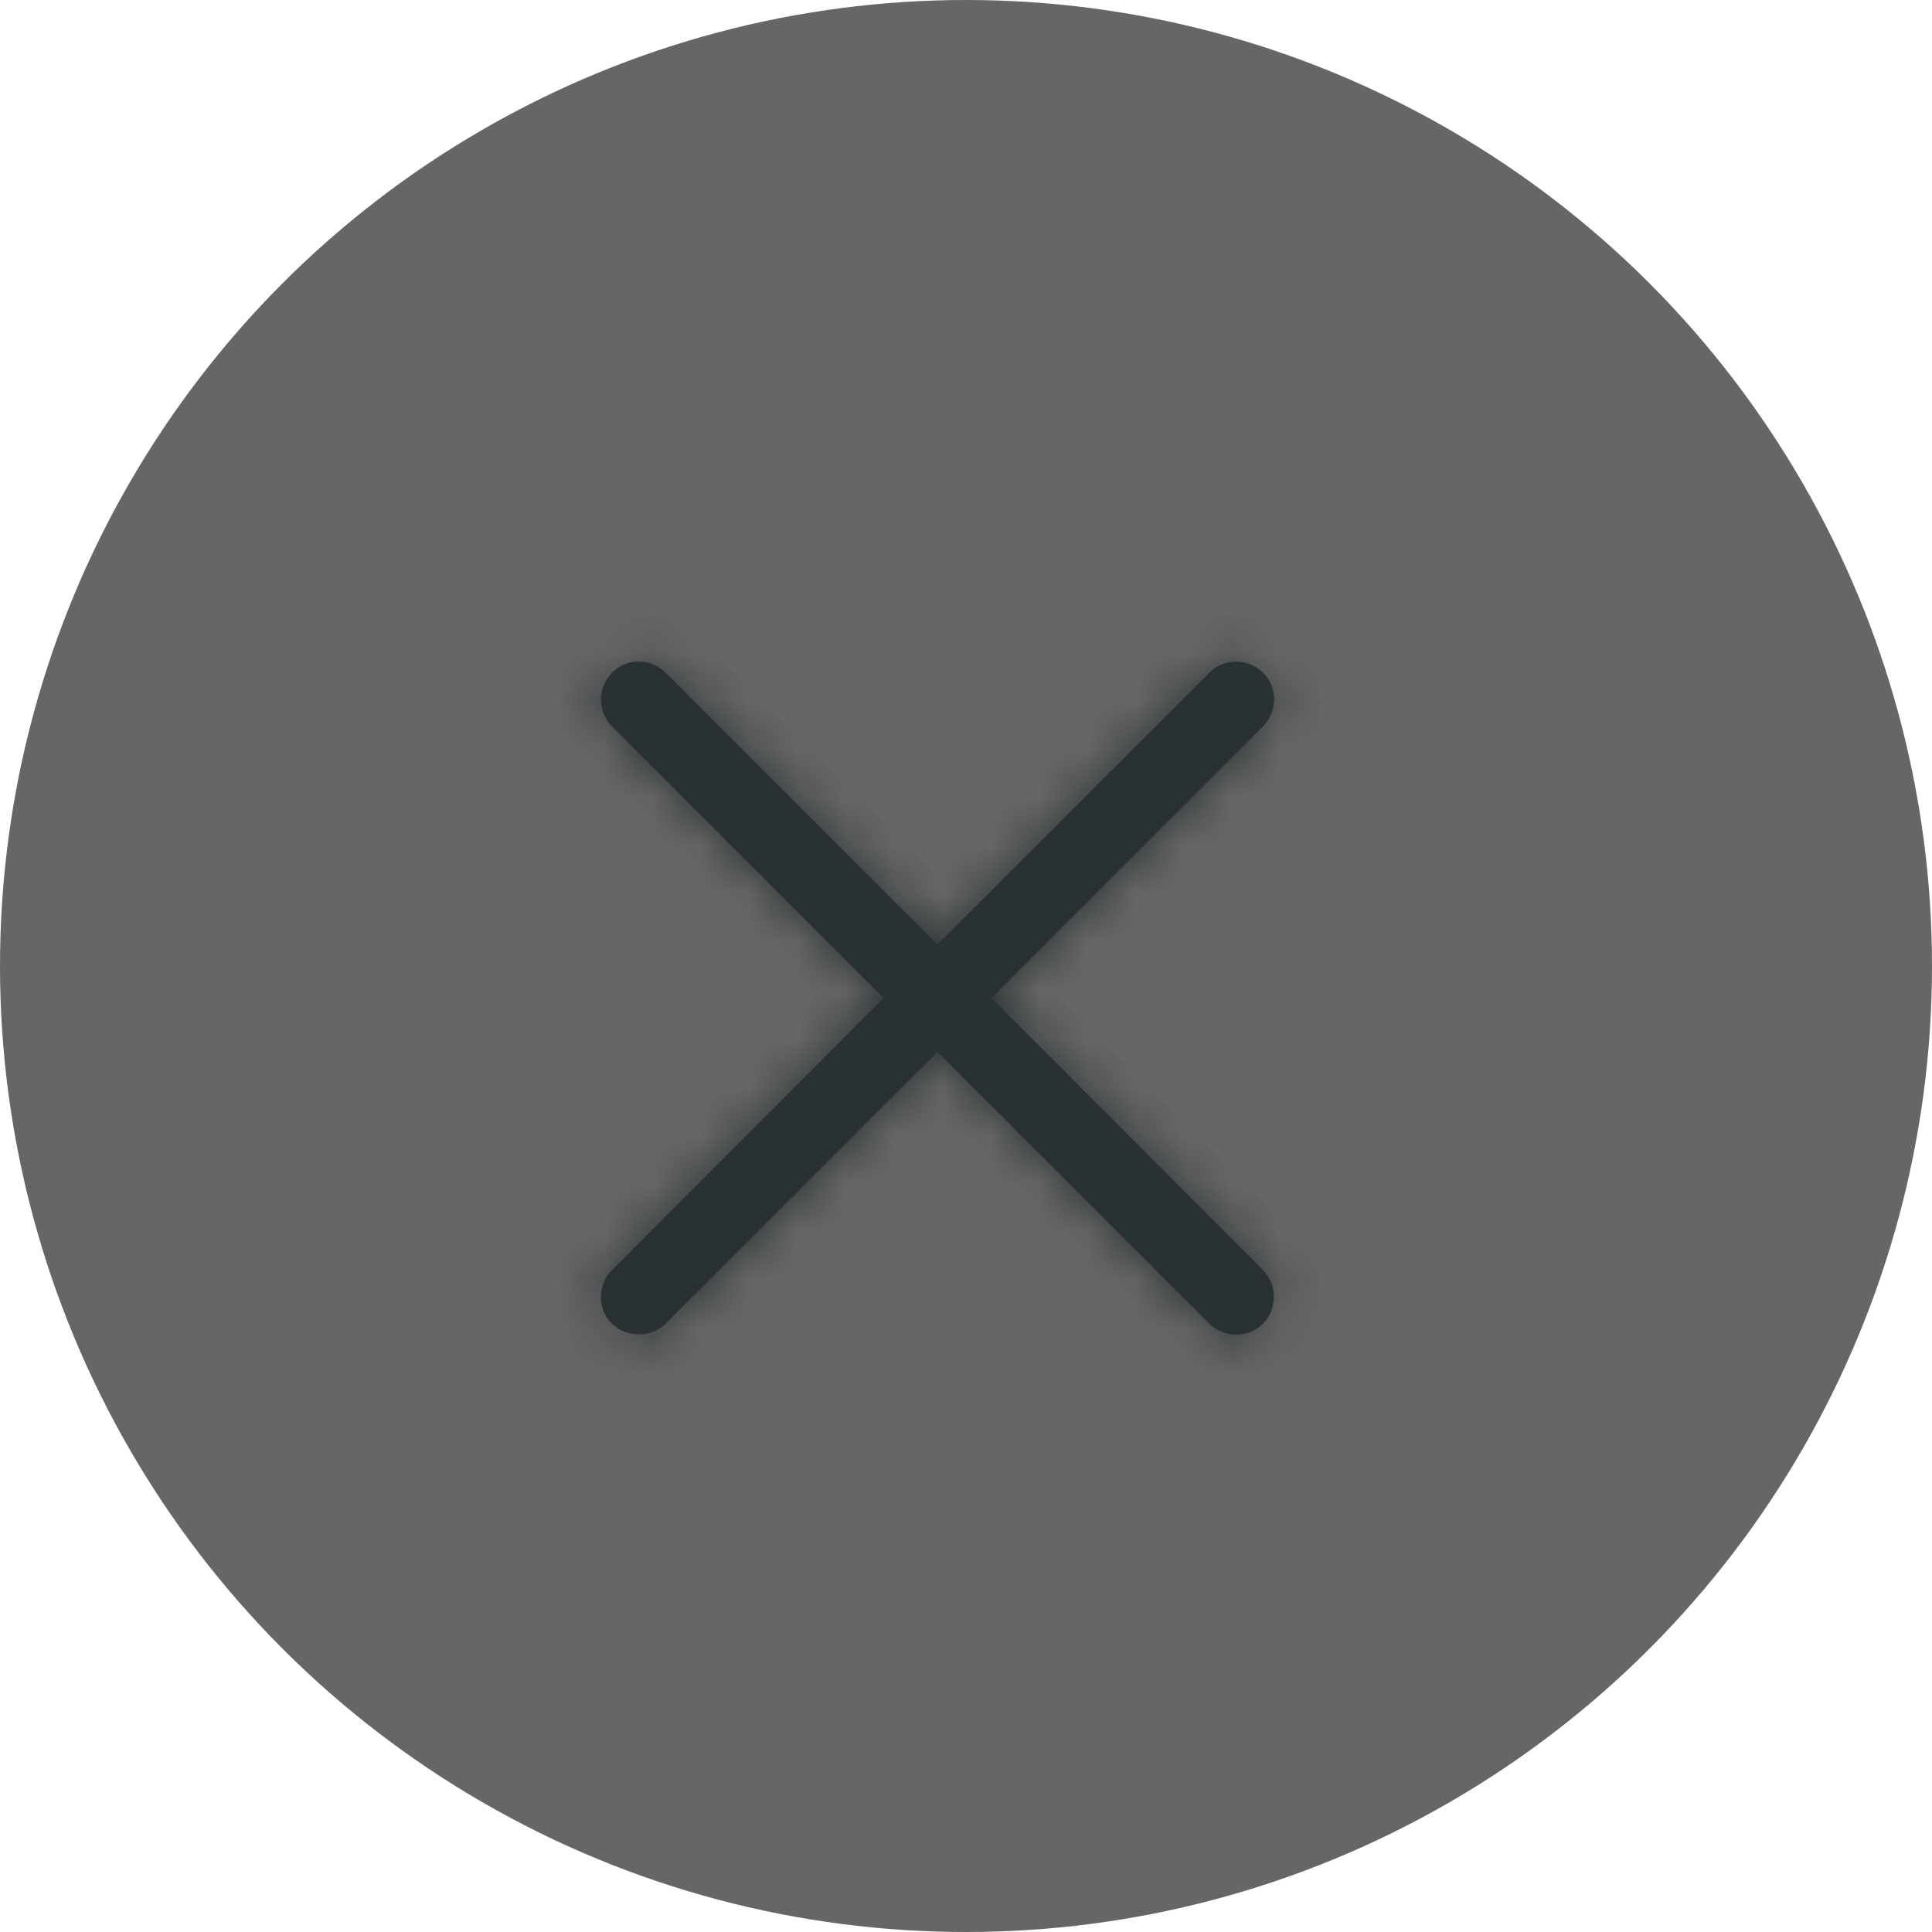 <svg width="40" height="40" viewBox="0 0 40 40" fill="none" xmlns="http://www.w3.org/2000/svg">
<circle cx="20" cy="20" r="20" fill="#666666"/>
<mask id="path-2-inside-1_1421_22696" fill="white">
<path d="M12.668 27.404C12.36 27.105 12.369 26.596 12.668 26.297L18.293 20.663L12.668 15.038C12.369 14.739 12.369 14.238 12.668 13.931C12.967 13.614 13.485 13.623 13.784 13.931L19.409 19.556L25.034 13.931C25.333 13.623 25.843 13.623 26.151 13.931C26.458 14.229 26.449 14.739 26.151 15.038L20.526 20.663L26.151 26.297C26.449 26.596 26.449 27.097 26.151 27.404C25.852 27.712 25.333 27.703 25.034 27.404L19.409 21.779L13.784 27.404C13.485 27.703 12.976 27.703 12.668 27.404Z"/>
</mask>
<path d="M12.668 27.404C12.36 27.105 12.369 26.596 12.668 26.297L18.293 20.663L12.668 15.038C12.369 14.739 12.369 14.238 12.668 13.931C12.967 13.614 13.485 13.623 13.784 13.931L19.409 19.556L25.034 13.931C25.333 13.623 25.843 13.623 26.151 13.931C26.458 14.229 26.449 14.739 26.151 15.038L20.526 20.663L26.151 26.297C26.449 26.596 26.449 27.097 26.151 27.404C25.852 27.712 25.333 27.703 25.034 27.404L19.409 21.779L13.784 27.404C13.485 27.703 12.976 27.703 12.668 27.404Z" fill="#293133"/>
<path d="M12.668 26.297L13.375 27.004L13.376 27.003L12.668 26.297ZM18.293 20.663L19.001 21.37L19.707 20.663L19 19.956L18.293 20.663ZM12.668 13.931L13.385 14.627L13.395 14.617L12.668 13.931ZM13.784 13.931L13.067 14.627L13.072 14.633L13.077 14.638L13.784 13.931ZM19.409 19.556L18.702 20.263L19.409 20.97L20.116 20.263L19.409 19.556ZM25.034 13.931L25.741 14.638L25.747 14.633L25.752 14.627L25.034 13.931ZM26.151 13.931L25.443 14.638L25.448 14.643L25.454 14.648L26.151 13.931ZM20.526 20.663L19.818 19.956L19.112 20.663L19.818 21.37L20.526 20.663ZM26.151 26.297L25.443 27.003L25.443 27.004L26.151 26.297ZM19.409 21.779L20.116 21.072L19.409 20.365L18.702 21.072L19.409 21.779ZM13.365 26.687C13.424 26.744 13.441 26.811 13.441 26.856C13.44 26.899 13.425 26.954 13.375 27.004L11.961 25.59C11.285 26.266 11.246 27.417 11.971 28.122L13.365 26.687ZM13.376 27.003L19.001 21.37L17.585 19.956L11.96 25.59L13.376 27.003ZM19 19.956L13.375 14.331L11.961 15.745L17.586 21.37L19 19.956ZM13.375 14.331C13.427 14.383 13.444 14.444 13.444 14.488C13.444 14.532 13.428 14.584 13.385 14.627L11.951 13.234C11.281 13.924 11.266 15.05 11.961 15.745L13.375 14.331ZM13.395 14.617C13.338 14.678 13.268 14.697 13.221 14.697C13.176 14.696 13.117 14.679 13.067 14.627L14.502 13.234C13.823 12.535 12.647 12.496 11.941 13.244L13.395 14.617ZM13.077 14.638L18.702 20.263L20.116 18.849L14.491 13.224L13.077 14.638ZM20.116 20.263L25.741 14.638L24.327 13.224L18.702 18.849L20.116 20.263ZM25.752 14.627C25.699 14.682 25.636 14.7 25.589 14.7C25.543 14.7 25.488 14.682 25.443 14.638L26.858 13.224C26.165 12.531 25.014 12.516 24.317 13.234L25.752 14.627ZM25.454 14.648C25.395 14.591 25.378 14.524 25.378 14.479C25.378 14.436 25.394 14.38 25.443 14.331L26.858 15.745C27.534 15.069 27.572 13.918 26.847 13.213L25.454 14.648ZM25.443 14.331L19.818 19.956L21.233 21.37L26.858 15.745L25.443 14.331ZM19.818 21.37L25.443 27.003L26.858 25.59L21.233 19.956L19.818 21.37ZM25.443 27.004C25.392 26.952 25.375 26.891 25.375 26.847C25.375 26.803 25.391 26.751 25.433 26.707L26.868 28.101C27.538 27.411 27.552 26.285 26.858 25.59L25.443 27.004ZM25.433 26.707C25.493 26.646 25.56 26.631 25.598 26.632C25.634 26.632 25.689 26.645 25.741 26.697L24.327 28.111C25.003 28.788 26.164 28.826 26.868 28.101L25.433 26.707ZM25.741 26.697L20.116 21.072L18.702 22.486L24.327 28.111L25.741 26.697ZM18.702 21.072L13.077 26.697L14.491 28.111L20.116 22.486L18.702 21.072ZM13.077 26.697C13.132 26.642 13.192 26.628 13.229 26.628C13.267 26.628 13.318 26.642 13.365 26.687L11.971 28.122C12.661 28.792 13.796 28.806 14.491 28.111L13.077 26.697Z" fill="#293133" mask="url(#path-2-inside-1_1421_22696)"/>
</svg>
